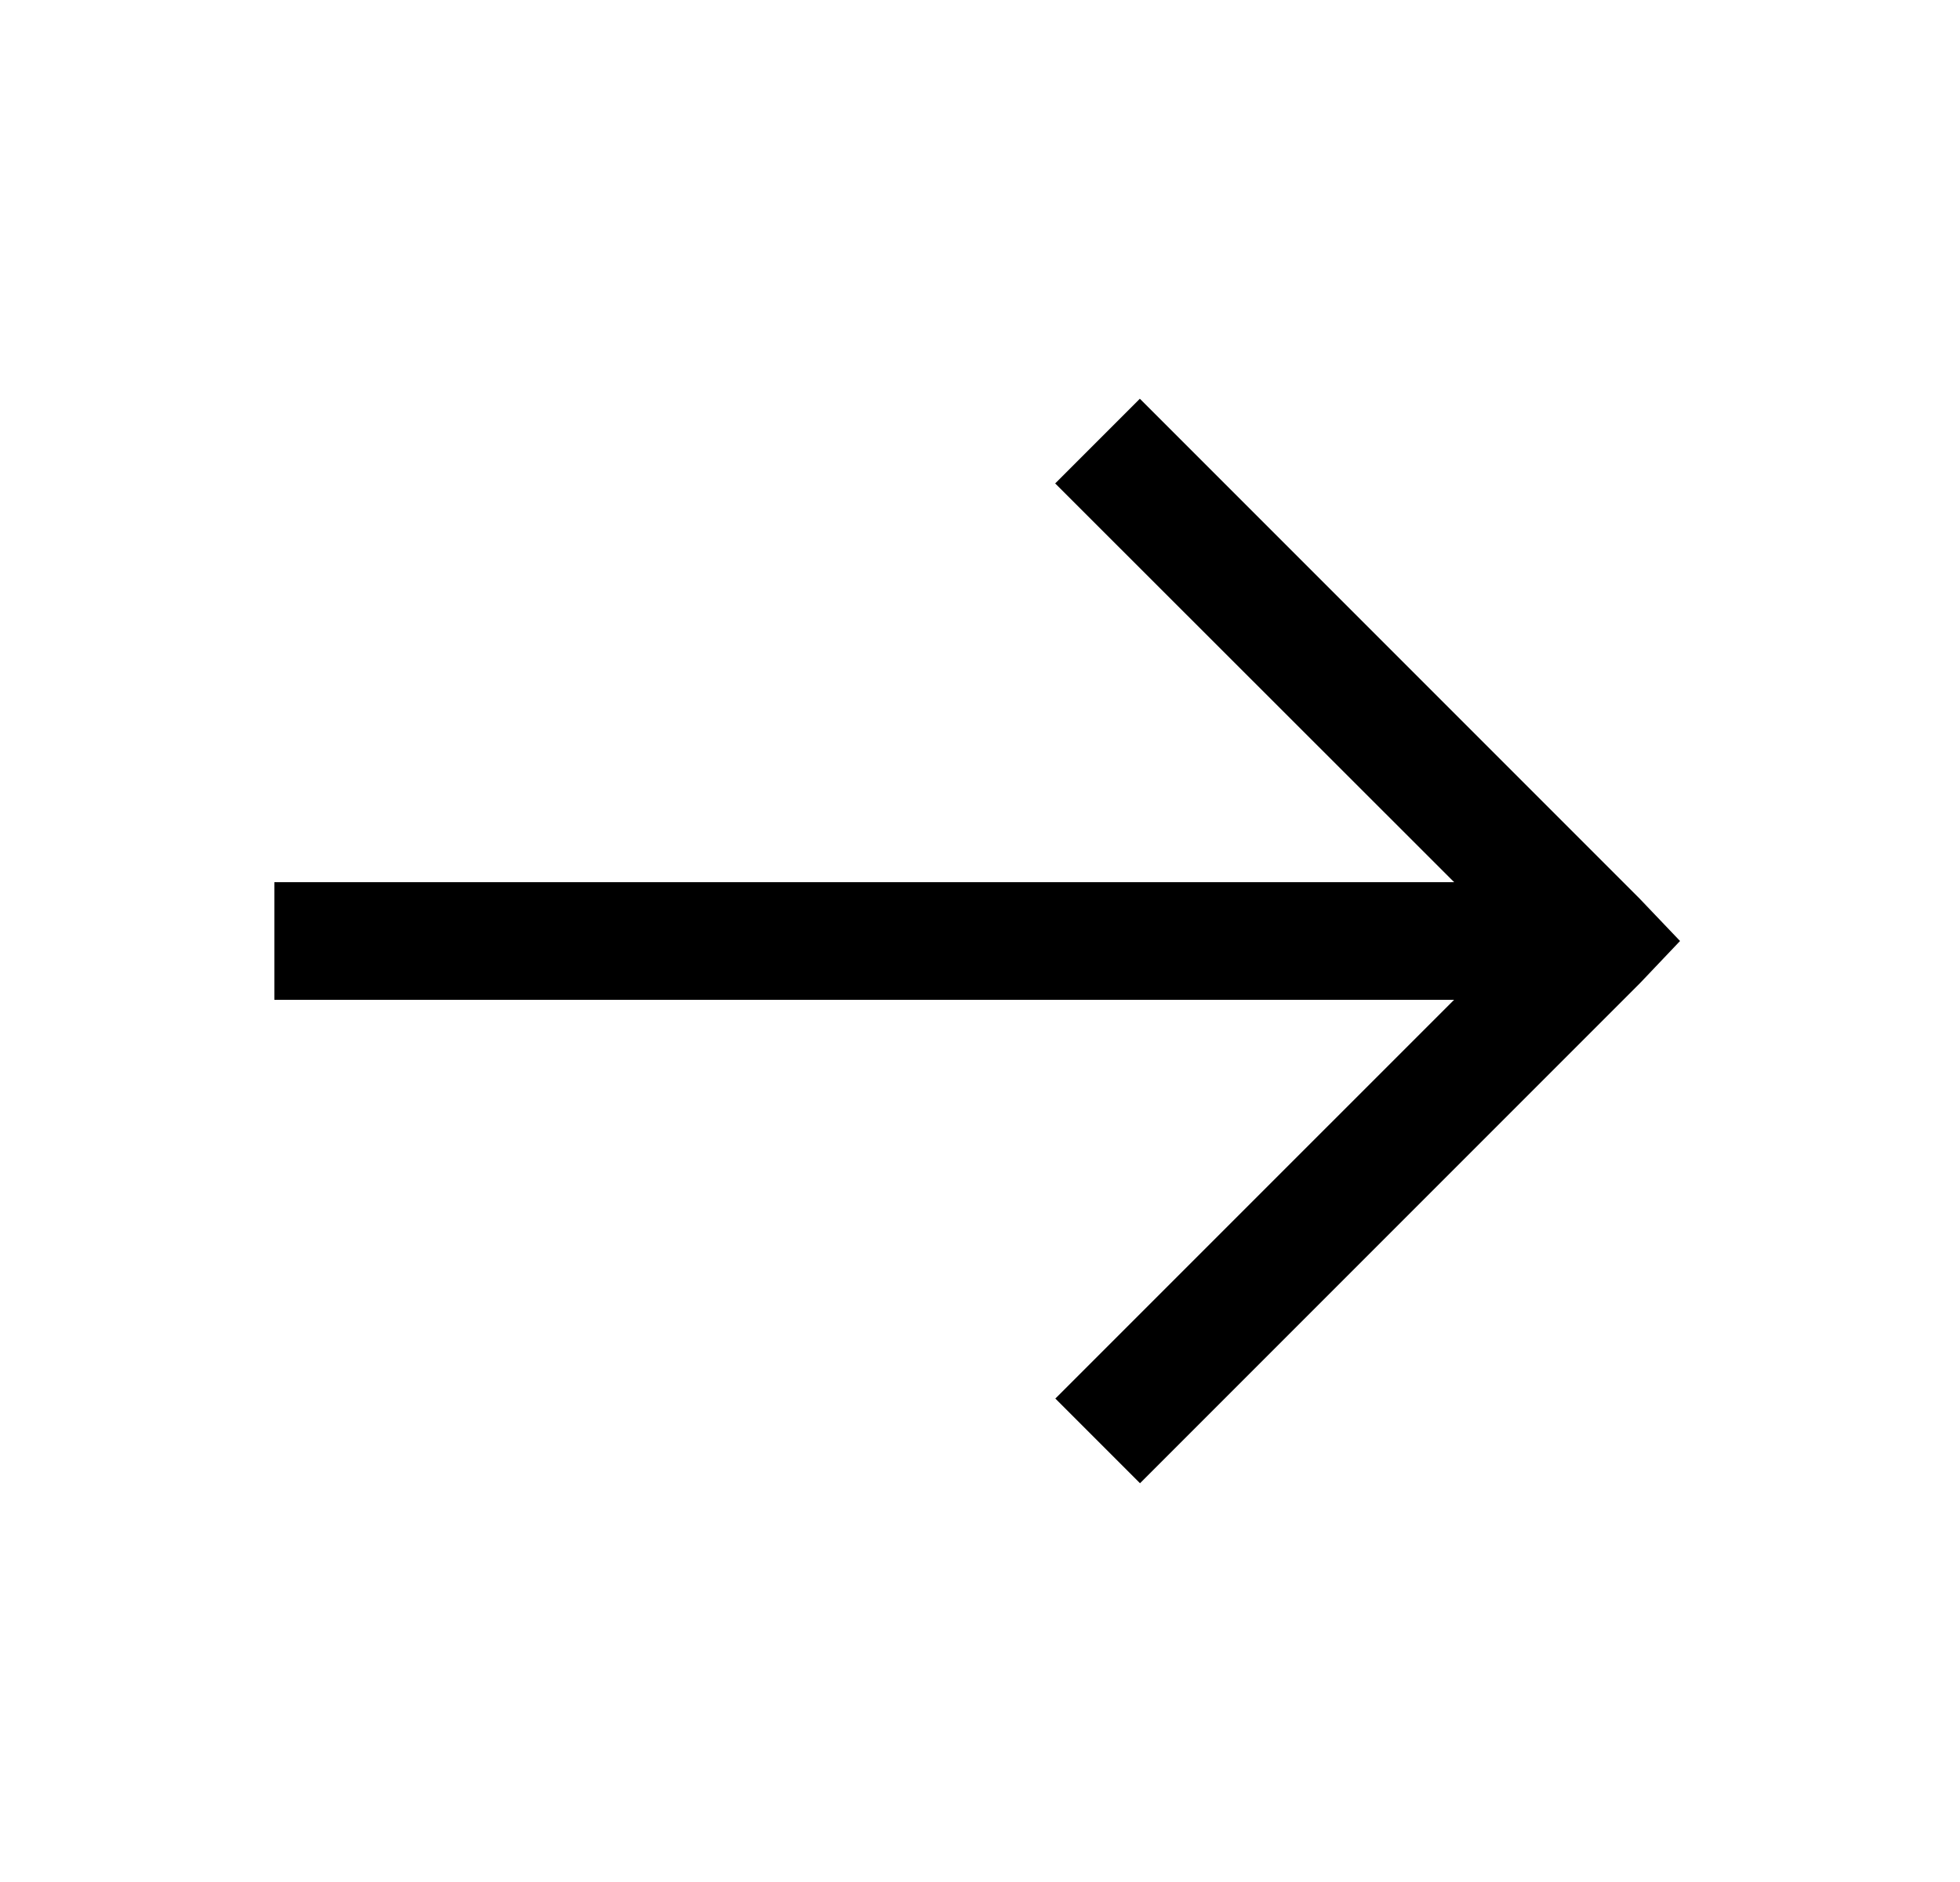 <svg width="25" height="24" viewBox="0 0 25 24" fill="none" xmlns="http://www.w3.org/2000/svg">
<path d="M21.429 12L20.914 11.46L14.539 5.085L13.459 6.165L18.548 11.25H3.5V12.75H18.547L13.461 17.835L14.541 18.915L20.916 12.54L21.429 12Z" fill="black"/>
</svg>
